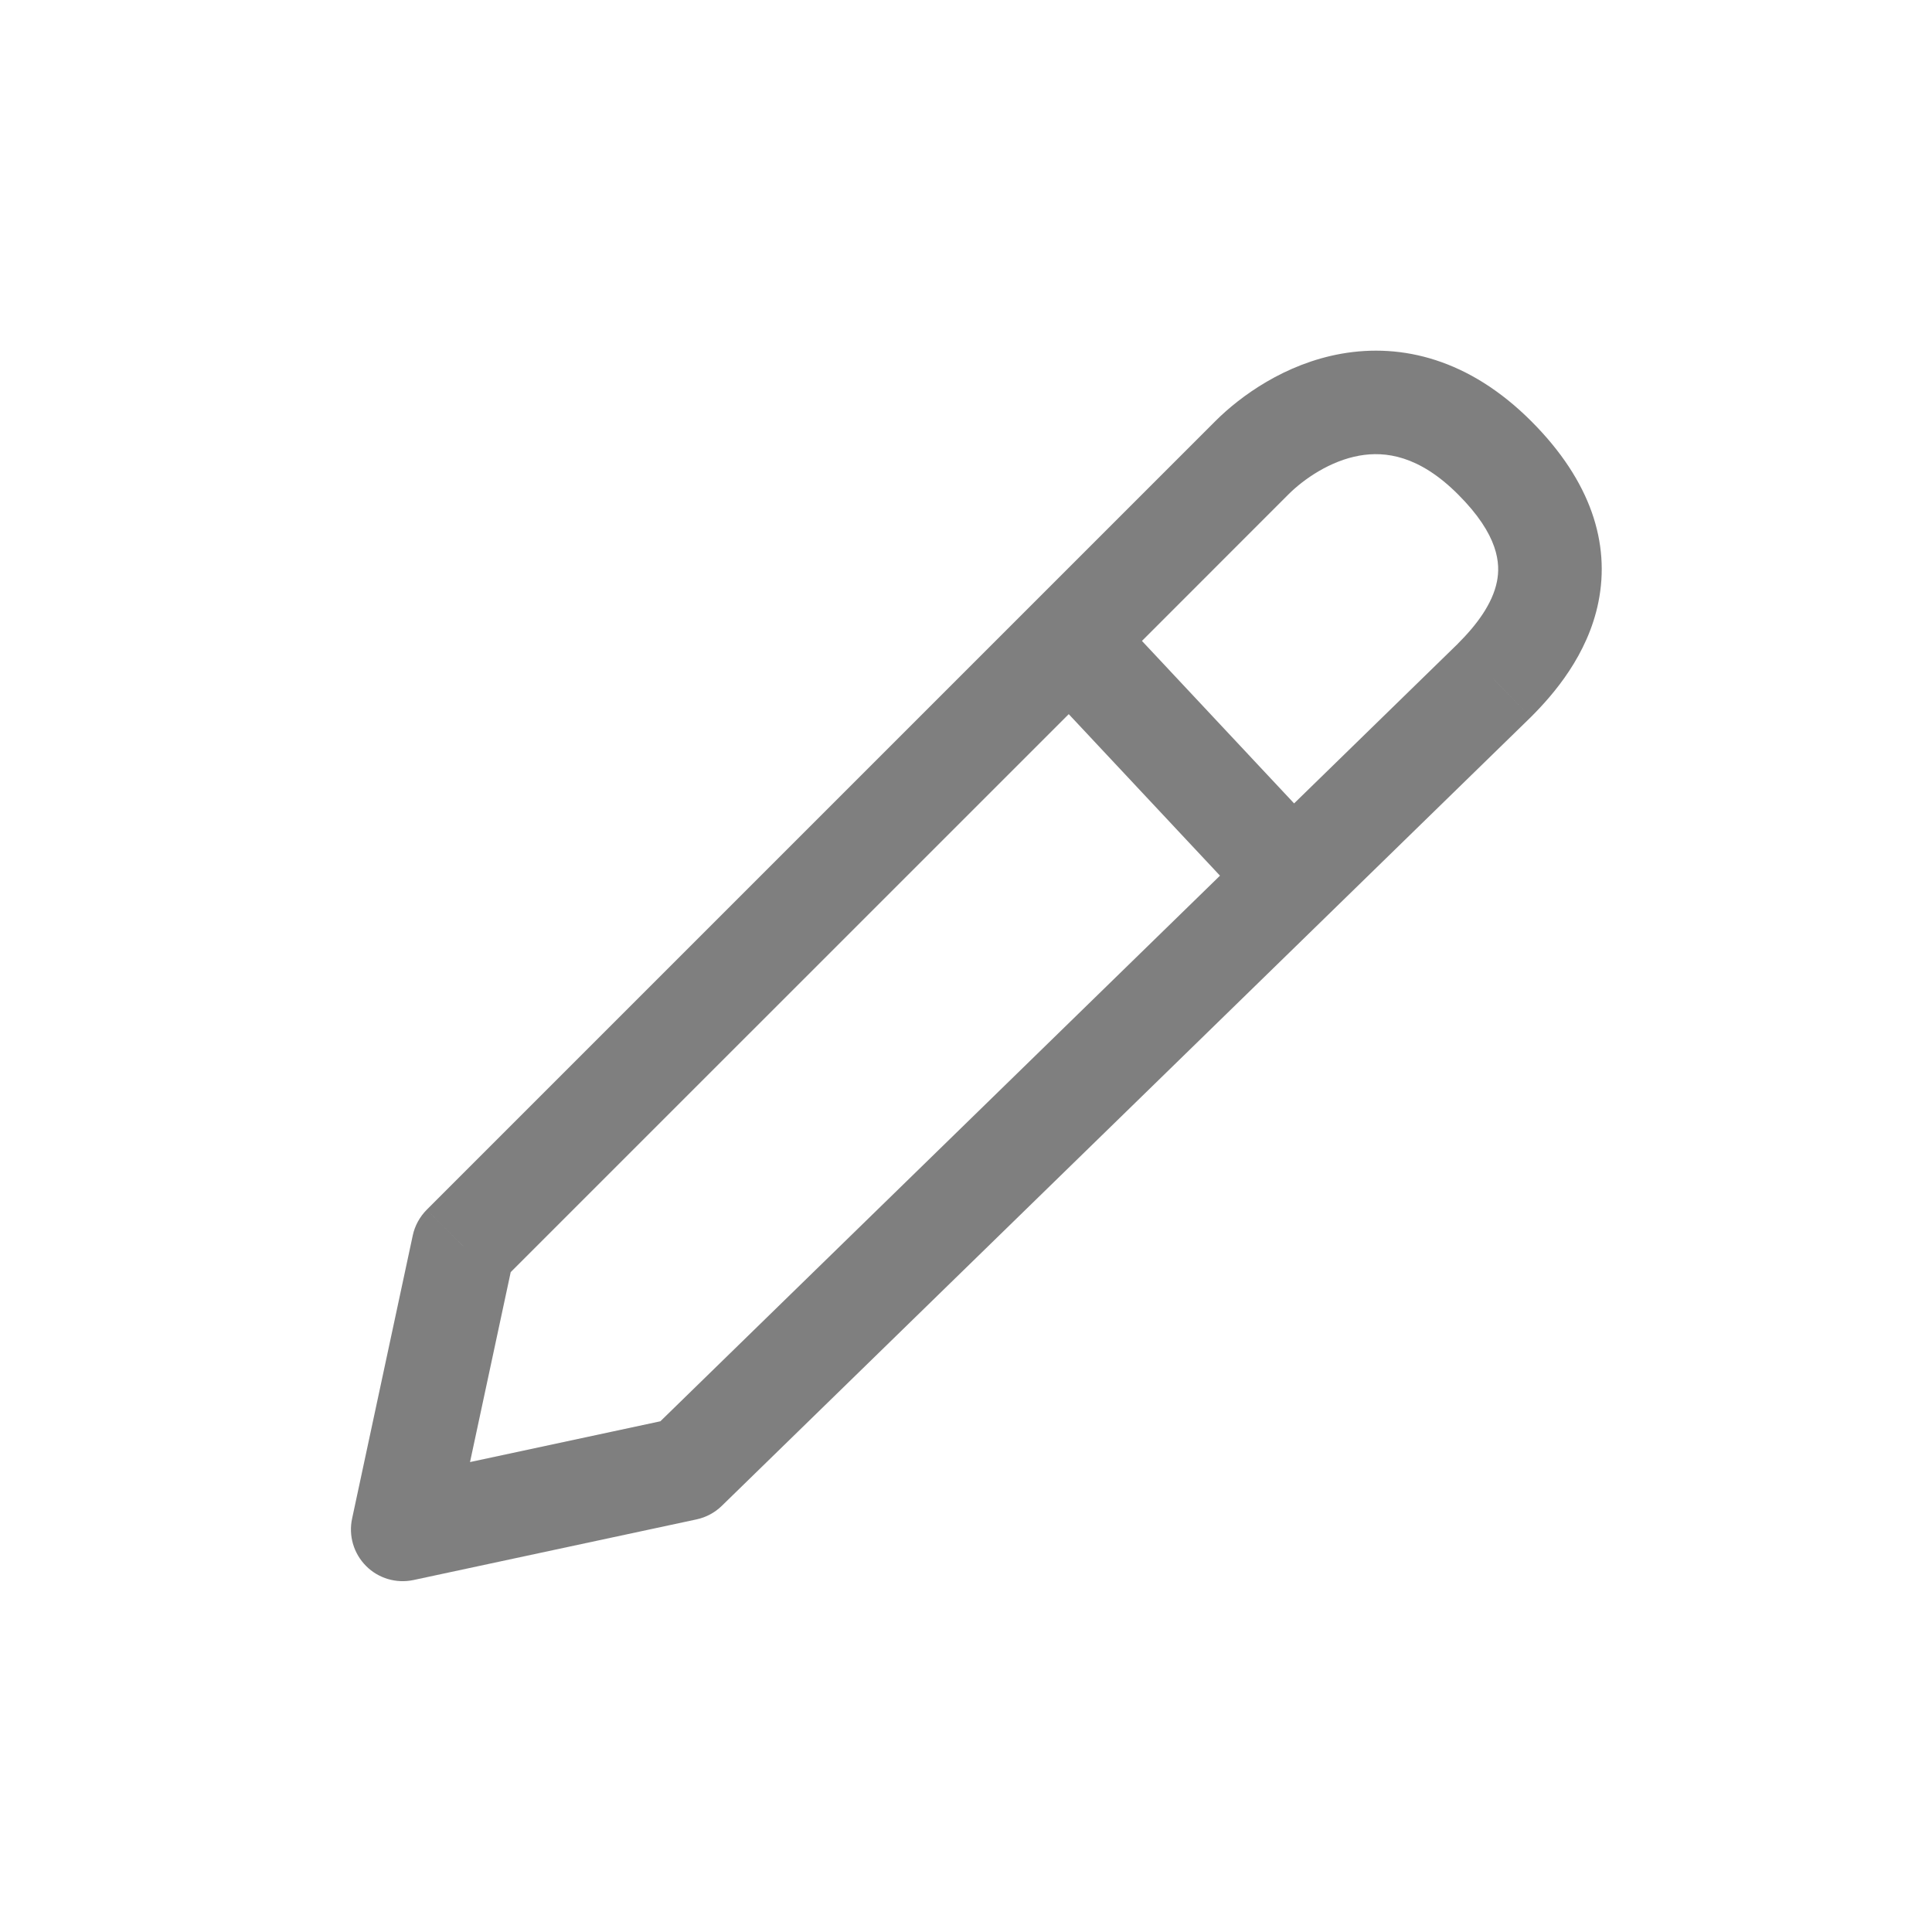 <svg width="28" height="28" viewBox="0 0 28 28" fill="none" xmlns="http://www.w3.org/2000/svg">
<path opacity="0.5" d="M5.836 22.165L5.103 22.008C5.049 22.257 5.126 22.516 5.306 22.696C5.485 22.876 5.744 22.952 5.993 22.899L5.836 22.165ZM6.715 18.063L6.185 17.532C6.083 17.635 6.012 17.764 5.982 17.905L6.715 18.063ZM18.144 6.634L17.614 6.103L17.614 6.103L18.144 6.634ZM21.661 6.633L22.191 6.103L21.661 6.633ZM21.661 9.858L22.184 10.395L22.191 10.388L21.661 9.858ZM9.939 21.287L10.096 22.02C10.234 21.99 10.361 21.922 10.462 21.823L9.939 21.287ZM6.569 22.323L7.448 18.22L5.982 17.905L5.103 22.008L6.569 22.323ZM18.674 7.164C18.898 6.941 19.279 6.678 19.703 6.603C20.076 6.538 20.564 6.598 21.13 7.164L22.191 6.103C21.292 5.204 20.316 4.972 19.442 5.126C18.622 5.271 17.976 5.741 17.614 6.103L18.674 7.164ZM21.13 7.164C21.724 7.757 21.746 8.172 21.695 8.428C21.63 8.753 21.397 9.061 21.13 9.327L22.191 10.388C22.511 10.068 23.011 9.497 23.166 8.723C23.335 7.88 23.064 6.976 22.191 6.103L21.13 7.164ZM9.782 20.553L5.679 21.432L5.993 22.899L10.096 22.02L9.782 20.553ZM7.245 18.593L16.037 9.802L14.976 8.741L6.185 17.532L7.245 18.593ZM16.037 9.802L18.674 7.164L17.614 6.103L14.976 8.741L16.037 9.802ZM21.137 9.321L18.207 12.178L19.254 13.252L22.184 10.395L21.137 9.321ZM18.207 12.178L9.415 20.75L10.462 21.823L19.254 13.252L18.207 12.178ZM14.959 9.784L18.183 13.227L19.278 12.202L16.054 8.759L14.959 9.784Z" fill="black"/>
</svg>
